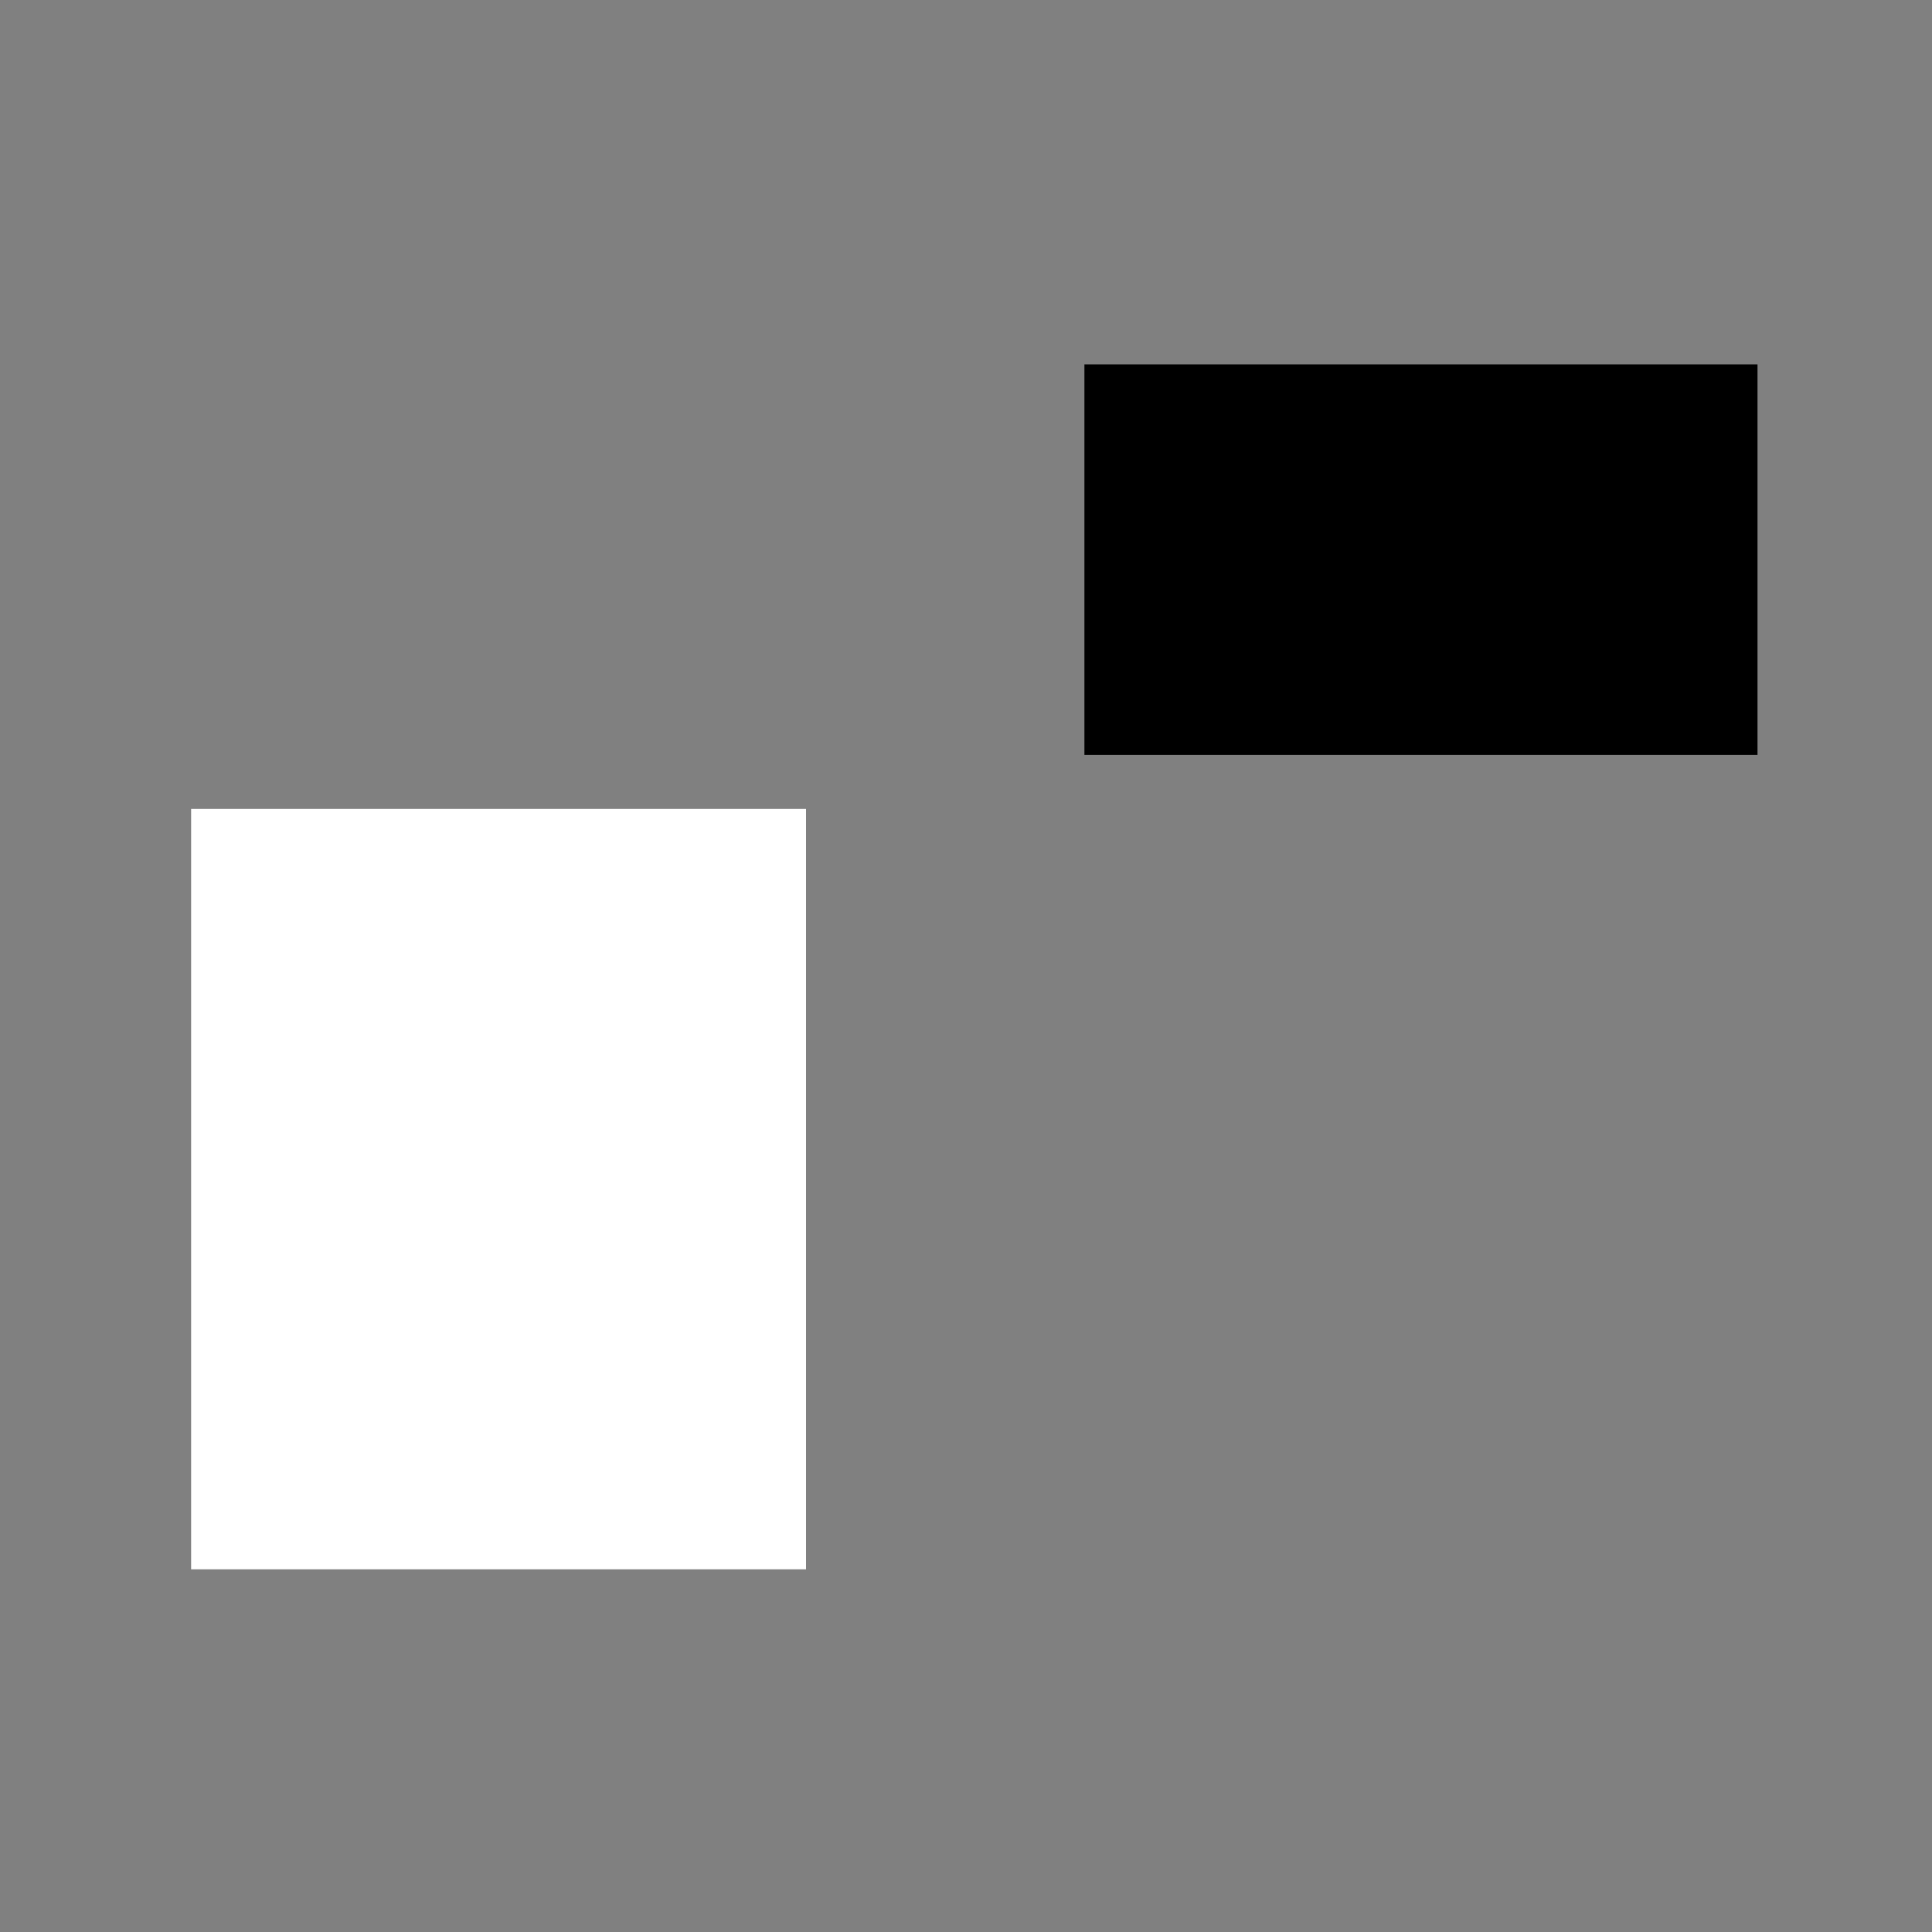 <svg class="algo-icon"  viewBox="0 0 100 100" xmlns="http://www.w3.org/2000/svg">
  <rect x="0" y="0" width="100" height="100" fill="#808080" stroke="none"/>
  <!-- Created with Method Draw - http://github.com/duopixel/Method-Draw/ -->

  <g>
    <title>background</title>
    <rect x="-1" y="-1" width="22.408" height="22.408" id="canvas_background" fill="none"/>
    <g id="canvasGrid" display="none">
      <rect id="svg_5" width="100%" height="100%" x="0" y="0" stroke-width="0" fill="url(#gridpattern)"/>
    </g>
  </g>
  <g>
    <title>Layer 1</title>
    <line fill="none" stroke-width="3" x1="25.806" y1="9.183" x2="25.806" y2="93.269" id="svg_3" stroke-linejoin="null" stroke-linecap="null" class="bull-stroke"/>
    <rect fill="#ffffff" stroke-width="2" x="9.892" y="41.871" width="31.828" height="39.355" id="svg_1" class="bull-stroke"/>
    <line fill="none" stroke-width="3" x1="73.978" y1="9.828" x2="73.978" y2="91.978" id="svg_4" stroke-linejoin="null" stroke-linecap="null" class="bear-stroke"/>
    <rect stroke-width="2.5" x="56.129" y="18.86" width="34.839" height="20.215" id="svg_2" class="bull-stroke bear-fill"/>
  </g>
</svg>